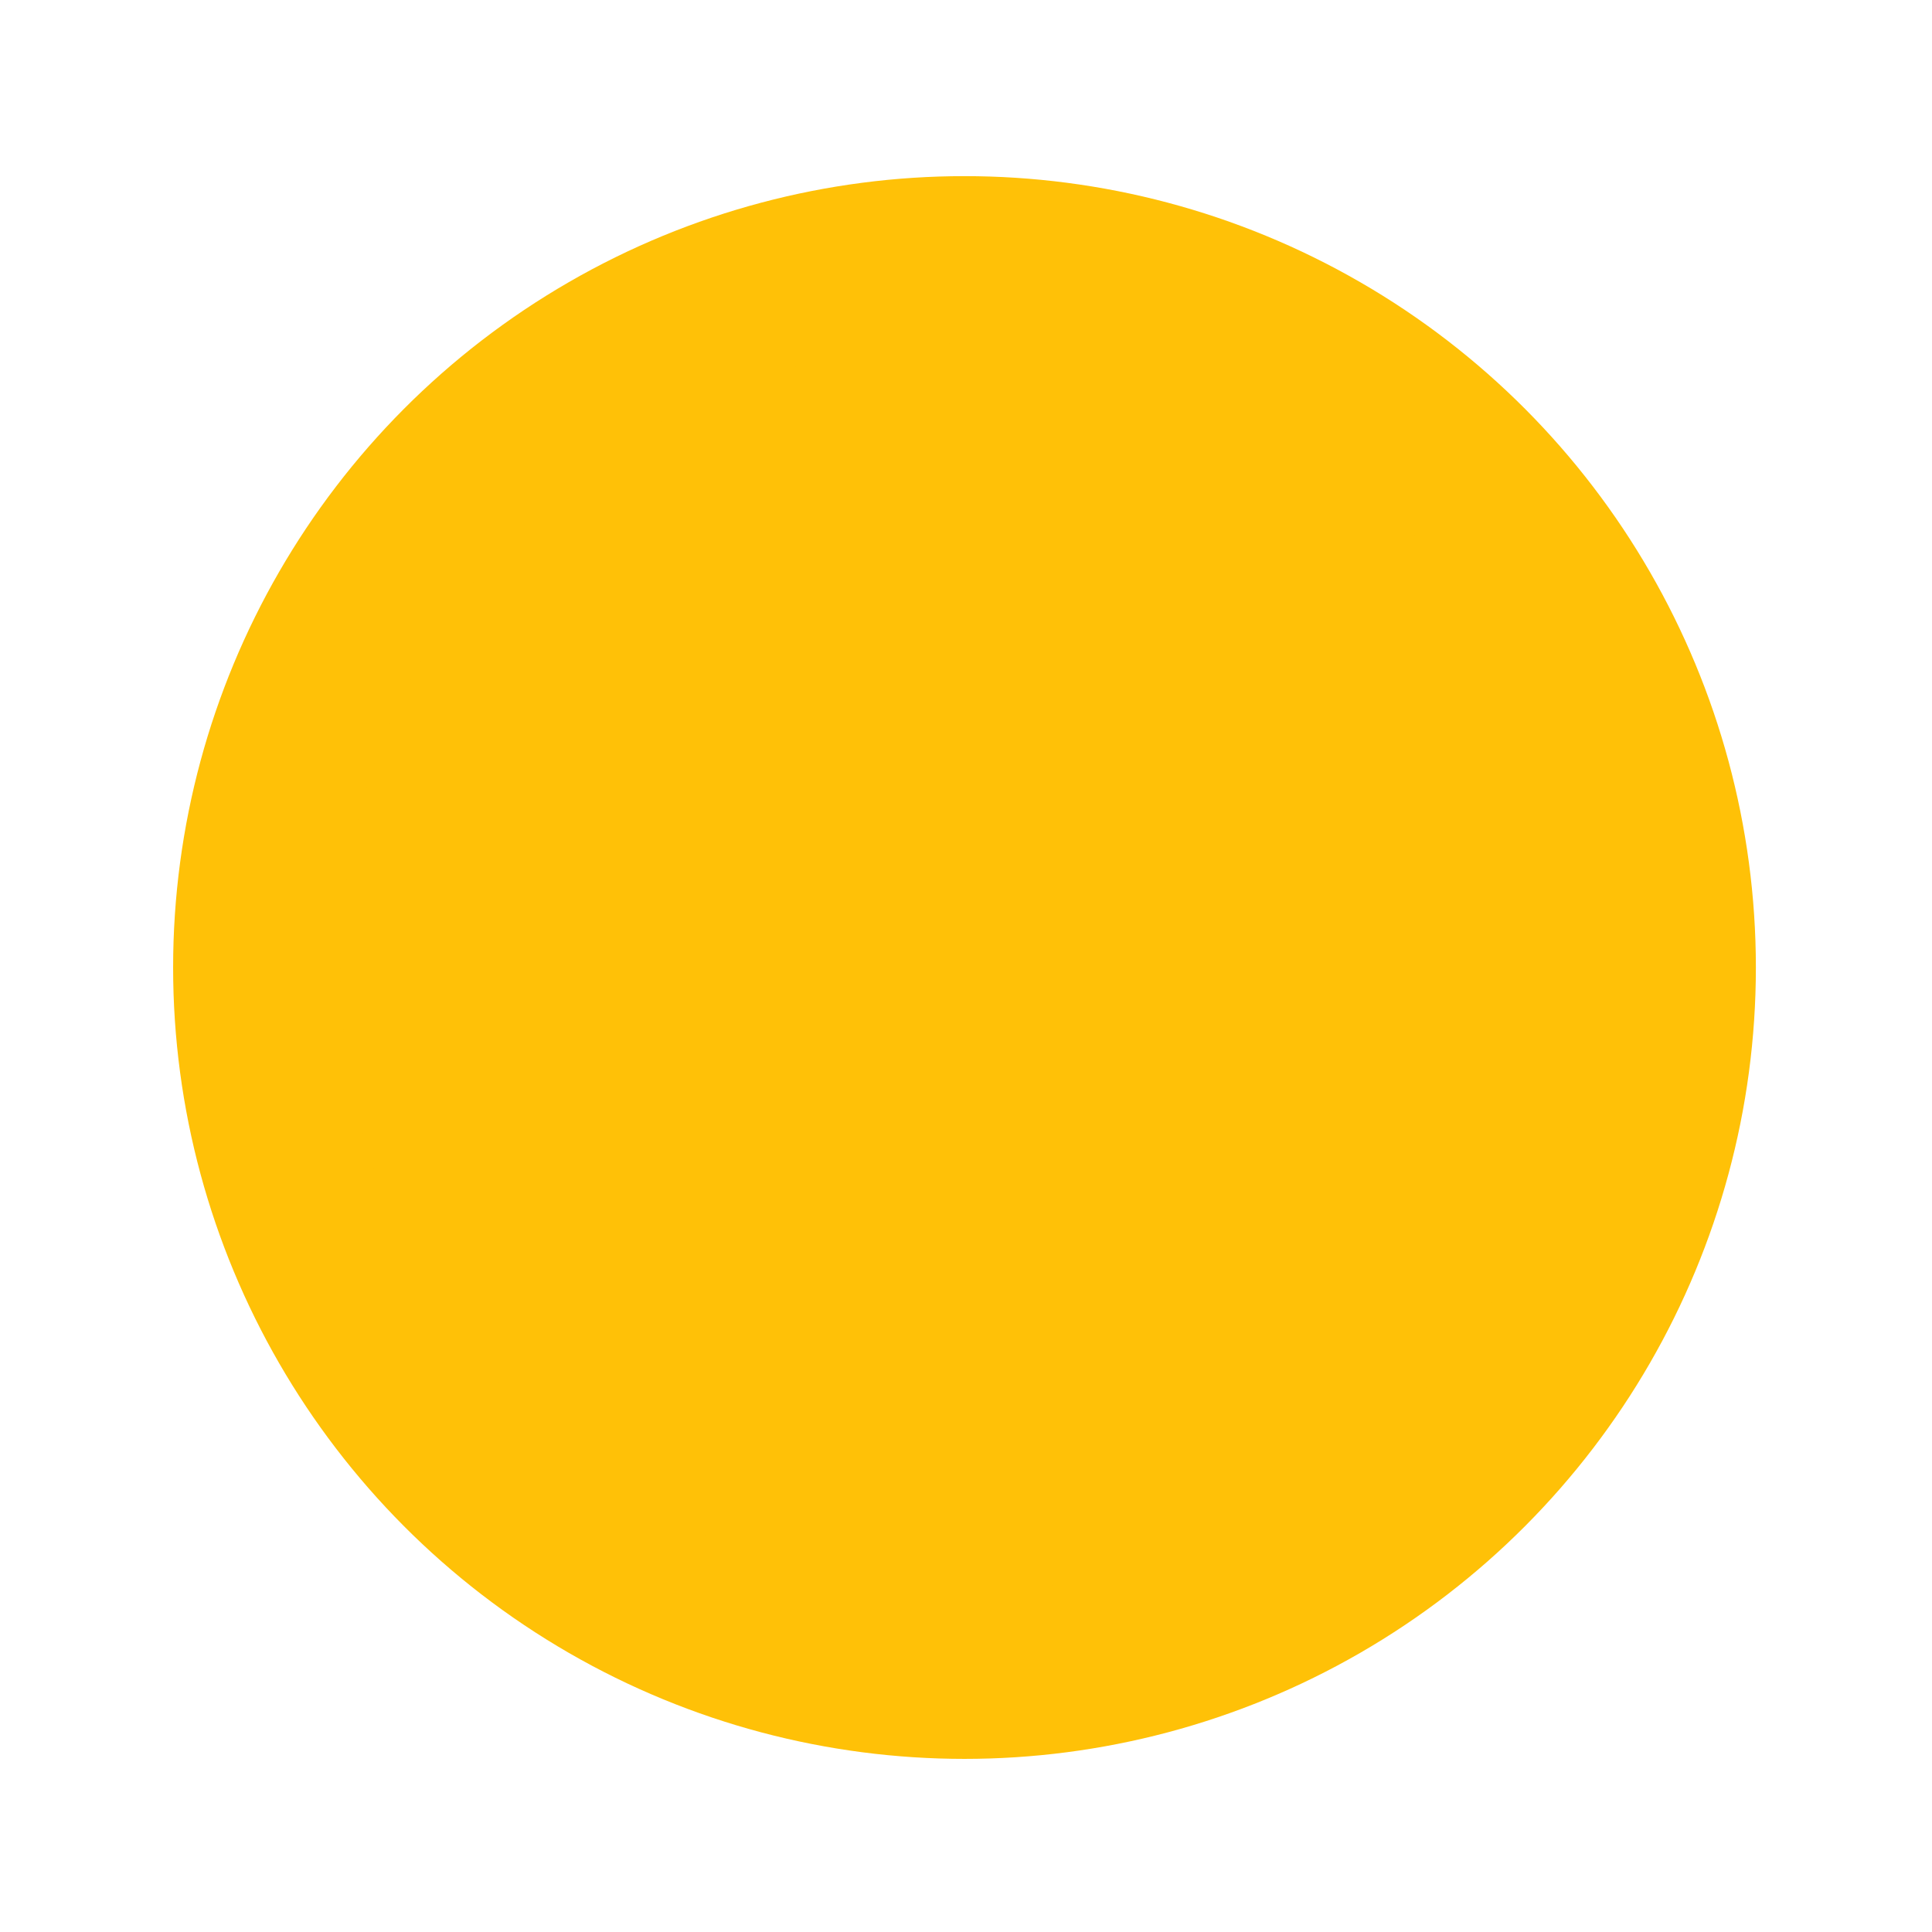 <?xml version="1.0" encoding="UTF-8" standalone="no"?>
<!-- Created with Inkscape (http://www.inkscape.org/) -->

<svg
   xmlns:dc="http://purl.org/dc/elements/1.1/"
   xmlns:cc="http://creativecommons.org/ns#"
   xmlns:rdf="http://www.w3.org/1999/02/22-rdf-syntax-ns#"
   xmlns:svg="http://www.w3.org/2000/svg"
   xmlns="http://www.w3.org/2000/svg"
   xmlns:sodipodi="http://sodipodi.sourceforge.net/DTD/sodipodi-0.dtd"
   xmlns:inkscape="http://www.inkscape.org/namespaces/inkscape"
   width="220"
   height="220"
   viewBox="0 0 220 220"
   id="svg2"
   version="1.1"
   inkscape:version="0.91 r13725"
   sodipodi:docname="attack-minion.svg">
  <defs
     id="defs4" />
  <sodipodi:namedview
     id="base"
     pagecolor="#ffffff"
     bordercolor="#666666"
     borderopacity="1.0"
     inkscape:pageopacity="0.0"
     inkscape:pageshadow="2"
     inkscape:zoom="2"
     inkscape:cx="84.221895"
     inkscape:cy="34.711075"
     inkscape:document-units="px"
     inkscape:current-layer="layer1"
     showgrid="false"
     units="px"
     inkscape:window-width="2560"
     inkscape:window-height="1377"
     inkscape:window-x="-8"
     inkscape:window-y="-8"
     inkscape:window-maximized="1"
     showguides="true"
     inkscape:guide-bbox="true">
    <sodipodi:guide
       position="110,209.821"
       orientation="1,0"
       id="guide4146" />
    <sodipodi:guide
       position="150.75,110"
       orientation="0,1"
       id="guide4706" />
    <sodipodi:guide
       position="110,200.001"
       orientation="0,1"
       id="guide4708" />
    <sodipodi:guide
       position="110,19.998"
       orientation="0,1"
       id="guide4710" />
    <sodipodi:guide
       position="20.004,110"
       orientation="1,0"
       id="guide4712" />
    <sodipodi:guide
       position="200.004,110"
       orientation="1,0"
       id="guide4714" />
  </sodipodi:namedview>
  <g
     inkscape:label="Layer 1"
     inkscape:groupmode="layer"
     id="layer1"
     transform="translate(0,-832.362)">
    <circle
       style="opacity:1;fill:#ffc107;fill-opacity:1;stroke:#ffc107;stroke-width:19.043;stroke-linecap:square;stroke-linejoin:miter;stroke-miterlimit:4;stroke-dasharray:none;stroke-opacity:1"
       id="path4144"
       cx="109.829"
       cy="942.534"
       r="80.594" />
  </g>
</svg>
